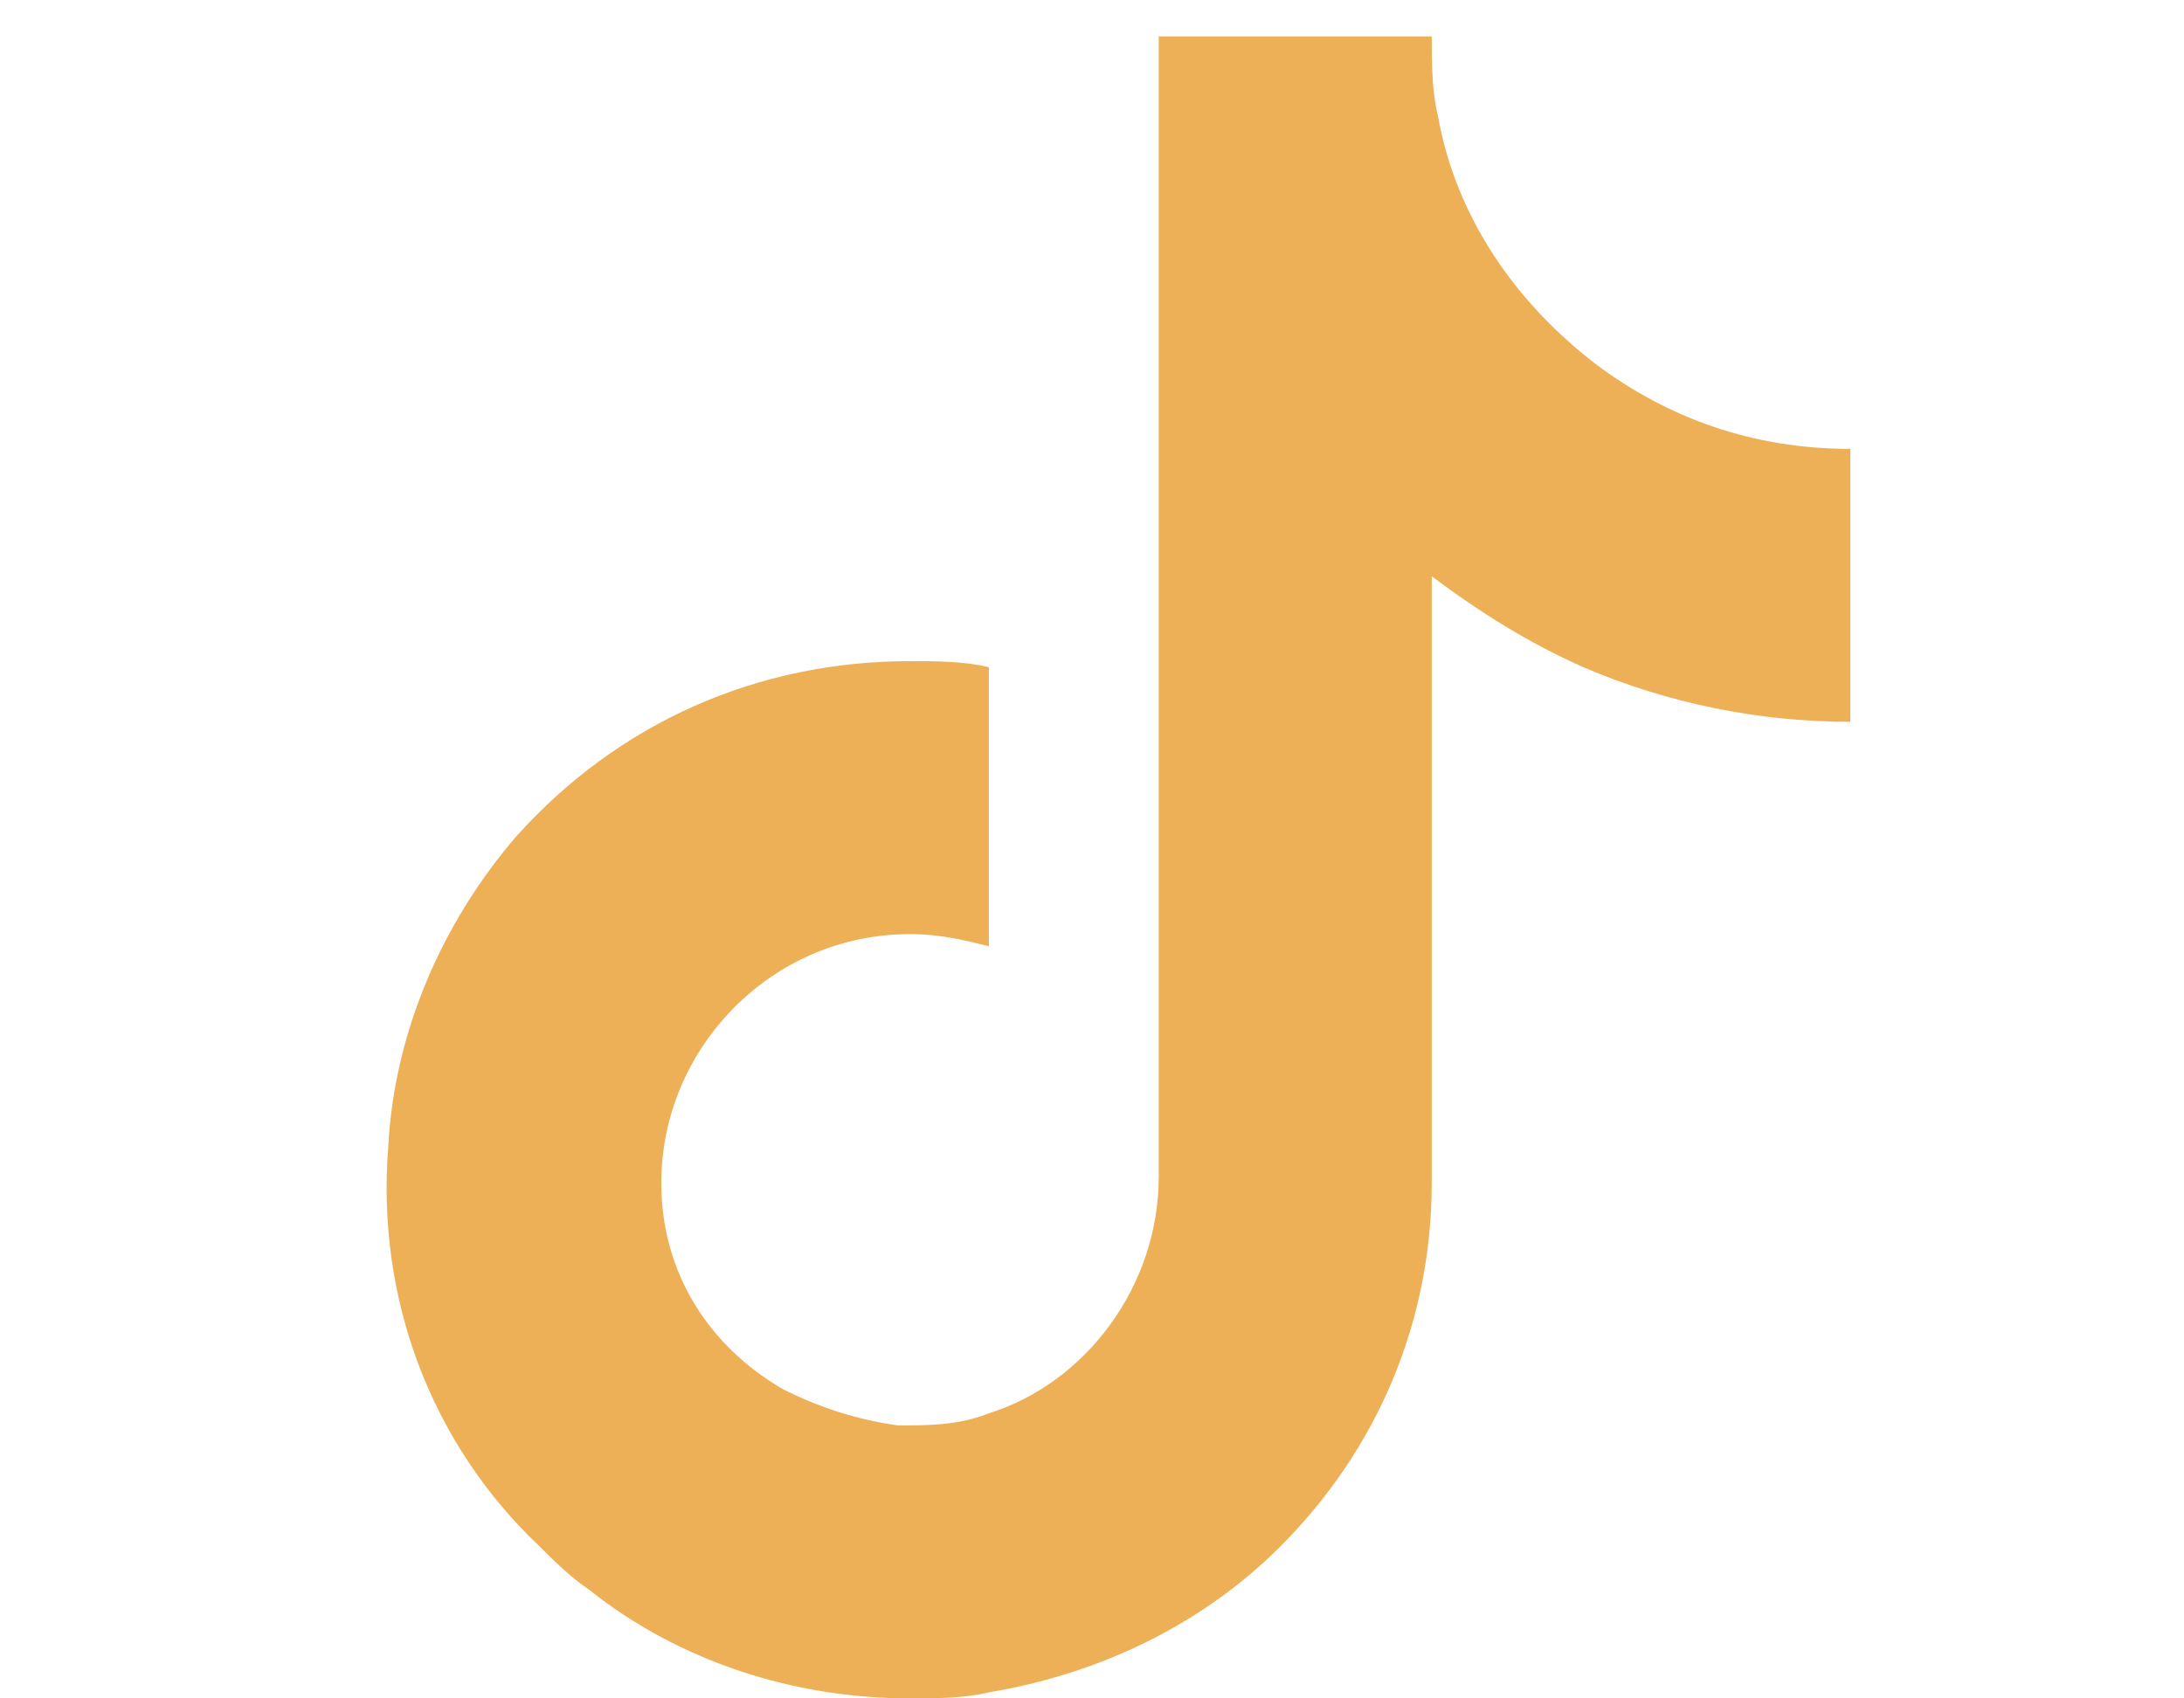 <?xml version="1.0" encoding="utf-8"?>
<!-- Generator: Adobe Illustrator 24.3.0, SVG Export Plug-In . SVG Version: 6.00 Build 0)  -->
<svg version="1.1" id="Layer_1" xmlns="http://www.w3.org/2000/svg" xmlns:xlink="http://www.w3.org/1999/xlink" x="0px" y="0px"
	 viewBox="0 0 36 28" style="enable-background:new 0 0 36 28;" xml:space="preserve">
<style type="text/css">
	.st0{fill:#EDB056;}
</style>
<path class="st0" d="M30.5,8.6v3.3c-1.5,0-3-0.3-4.4-0.9c-0.9-0.4-1.7-0.9-2.5-1.5l0,10c0,2.3-0.9,4.4-2.5,6c-1.3,1.3-3,2.1-4.8,2.4
	C15.9,28,15.4,28,15,28c-1.9,0-3.8-0.6-5.3-1.8c-0.3-0.2-0.6-0.5-0.8-0.7c-1.8-1.7-2.7-4.1-2.5-6.6c0.1-1.9,0.9-3.7,2.1-5.1
	c1.7-1.9,4-2.9,6.5-2.9c0.4,0,0.9,0,1.3,0.1v1.2v3.4c-0.4-0.1-0.8-0.2-1.3-0.2c-2.3,0-4.1,1.9-4.1,4.1c0,1.5,0.8,2.7,2,3.4
	c0.6,0.3,1.2,0.5,1.9,0.6c0.5,0,1,0,1.5-0.2c1.6-0.5,2.8-2.1,2.8-3.9l0-6.7V0.6h4.5c0,0.4,0,0.9,0.1,1.3C24,3.6,25,5,26.3,6
	c1.2,0.9,2.6,1.4,4.2,1.4c0,0,0,0,0,0V8.6z"/>
</svg>
